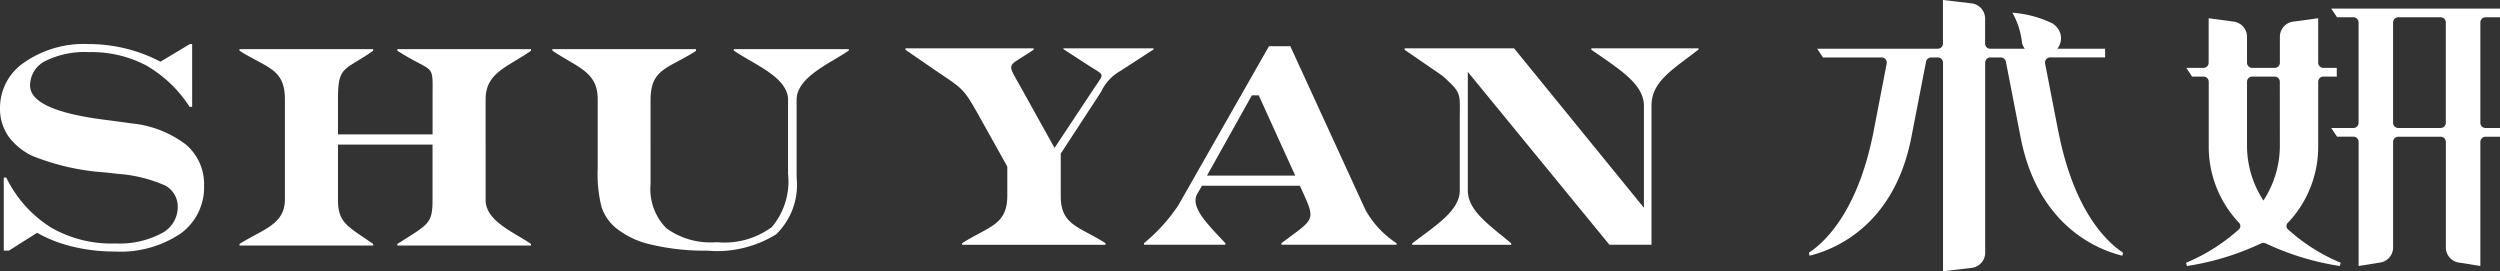 <svg xmlns="http://www.w3.org/2000/svg" width="129.04" height="14" viewBox="0 0 129.04 14">
  <rect x="0" y="0" width="129.04" height="14" fill="#333333" stroke="none"/>
  <g id="图层_x0020_1" transform="translate(0 -5)">
    <g id="_385491640" transform="translate(0 5)">
      <path id="_385491784" d="M10.487.73h0a.269.269,0,0,1,.281-.254h2.16a.269.269,0,0,1,.281.254V5.936a.269.269,0,0,1-.281.254h-2.16a.269.269,0,0,1-.281-.254V.73ZM7.592.475h.833A.269.269,0,0,1,8.706.73V5.936a.269.269,0,0,1-.282.254H7.295l.3.449h.833a.269.269,0,0,1,.281.255v6.42l1.063-.172a.789.789,0,0,0,.716-.754V6.895a.269.269,0,0,1,.281-.255h2.161a.269.269,0,0,1,.281.255v5.493a.789.789,0,0,0,.716.754l1.065.172V6.895a.269.269,0,0,1,.28-.255h.735V6.191h-.735a.268.268,0,0,1-.28-.254V.73a.268.268,0,0,1,.28-.254h.735V.027H7.295l.3.449Z" transform="translate(113.034 0.416)" fill="#fff" fill-rule="evenodd"/>
      <path id="_385491208" d="M11.683,6.667h0a5.177,5.177,0,0,1-.848,2.8,5.183,5.183,0,0,1-.847-2.8V3.324a.268.268,0,0,1,.28-.255H11.4a.269.269,0,0,1,.281.255Zm.411,3.953a5.707,5.707,0,0,0,1.568-3.953V3.324a.268.268,0,0,1,.28-.255h.679V2.62h-.679a.269.269,0,0,1-.28-.255V.057L12.4.229a.791.791,0,0,0-.716.755V2.365a.269.269,0,0,1-.281.255H10.268a.269.269,0,0,1-.28-.255V.984A.791.791,0,0,0,9.271.229L8.008.057V2.365a.269.269,0,0,1-.28.255H6.852l.3.449h.58a.268.268,0,0,1,.28.255V6.667a5.707,5.707,0,0,0,1.568,3.953.237.237,0,0,1-.02.344A9.614,9.614,0,0,1,6.84,12.68l.049.166a13.85,13.85,0,0,0,3.805-1.157.309.309,0,0,1,.282,0,13.838,13.838,0,0,0,3.8,1.157l.049-.166a9.625,9.625,0,0,1-2.716-1.717.237.237,0,0,1-.02-.344h0Z" transform="translate(105.994 0.884)" fill="#fff" fill-rule="evenodd"/>
      <path id="_385491856" d="M18.528,6.77l-.681-3.506a.264.264,0,0,1,.277-.3h2.823V2.516H18.478a.864.864,0,0,0,.15-.814.993.993,0,0,0-.389-.488A5.638,5.638,0,0,0,16.162.657a4.006,4.006,0,0,1,.5,1.585.864.864,0,0,0,.142.274H15.034a.269.269,0,0,1-.281-.255V.927a.791.791,0,0,0-.716-.755L12.577,0V2.261a.269.269,0,0,1-.281.255H6.085l.3.449H9.4a.264.264,0,0,1,.276.3L9,6.77C8.194,10.911,6.486,12.5,5.66,13.041l.031.158c1.226-.3,4.359-1.5,5.256-6.116l.759-3.907a.273.273,0,0,1,.276-.211H12.3a.269.269,0,0,1,.281.254V14l1.46-.172a.79.79,0,0,0,.716-.755V3.219a.269.269,0,0,1,.281-.254h.511a.274.274,0,0,1,.276.211l.759,3.907c.9,4.618,4.03,5.82,5.256,6.116l.031-.158c-.826-.543-2.533-2.13-3.339-6.271h0Z" transform="translate(87.71 0)" fill="#fff" fill-rule="evenodd"/>
      <path id="_385491520" d="M9.752.167l-1.47.882A7.8,7.8,0,0,0,6.653.412a8.071,8.071,0,0,0-2.1-.274,5.391,5.391,0,0,0-3.281.935A2.827,2.827,0,0,0,0,3.441,2.5,2.5,0,0,0,.423,4.883,3.209,3.209,0,0,0,1.689,5.919,12.25,12.25,0,0,0,5.4,6.762c.292.03.518.055.675.076a7.257,7.257,0,0,1,2.475.613,1.235,1.235,0,0,1,.624,1.117A1.525,1.525,0,0,1,8.31,9.922a4.63,4.63,0,0,1-2.354.508,6.22,6.22,0,0,1-3.314-.818A6.242,6.242,0,0,1,.326,7.032H.194V10.8H.46L1.915,9.88a6.949,6.949,0,0,0,1.749.692,9.015,9.015,0,0,0,2.252.274A5.583,5.583,0,0,0,9.3,9.934a2.934,2.934,0,0,0,1.233-2.485,2.669,2.669,0,0,0-.956-2.139,5.541,5.541,0,0,0-2.817-1.08c-.336-.048-.8-.113-1.408-.19q-3.794-.493-3.8-1.756a1.414,1.414,0,0,1,.8-1.278A4.607,4.607,0,0,1,4.6.554a6.057,6.057,0,0,1,2.937.683A6.522,6.522,0,0,1,9.784,3.376h.134V.138H9.784l-.032.03Zm17.656,10.29v.082h-6.9v-.082c1.608-1.024,1.818-1.031,1.818-2.293V5.328H17.445V8.164c0,1.229.5,1.369,1.817,2.293v.082h-6.9v-.082c1.177-.749,2.343-.992,2.343-2.293V2.983c0-1.579-.921-1.6-2.343-2.5V.4h6.9V.482c-1.482,1.045-1.817.753-1.817,2.474V4.8h4.883V2.983c0-1.979.153-1.246-1.818-2.5V.4h6.9V.482c-1.2.843-2.344,1.128-2.344,2.5V8.192c0,1.1,1.505,1.676,2.344,2.266h0ZM62.3,6.927h4.554L64.971,2.784h-.354ZM60.836,8.433,65.5.248h1.1l3.877,8.445a4.867,4.867,0,0,0,1.607,1.724v.08H66.144v-.08c1.624-1.23,1.783-1.126,1.152-2.523l-.2-.442H62.04l-.241.417c-.394.683.563,1.6,1.449,2.547v.08h-4.2v-.08a8.977,8.977,0,0,0,1.791-1.983h0ZM58.886.358h.656V.416L57.826,1.529A2.379,2.379,0,0,0,56.837,2.6L54.752,5.792V8c0,1.492.965,1.559,2.309,2.414V10.5h-7.4v-.083c1.381-.879,2.332-.926,2.332-2.459V6.463l-1.37-2.455c-.939-1.685-.879-1.508-2.47-2.6L46.738.434V.358h6.613V.43c-1.391.956-1.424.567-.644,1.969l1.724,3.1,2.01-3.032c.581-.875.6-.668-.236-1.213L54.888.4V.358h4ZM87.67.429V.358H82.138V.429c1.427,1,2.715,1.758,2.715,2.9v5.26L78.15.358H72.5V.434l1.977,1.358c1,.931.87.814.87,2.372V7.7c0,1.044-1.278,1.829-2.455,2.725V10.5h5.112v-.073c-1.1-.93-2.242-1.671-2.242-2.736V1.573l6.28,7.667,1.03,1.256h2.171V3.325c0-1.252,1.074-1.855,2.422-2.9h0ZM29.288.4h6.634V.494c-1.47.936-2.343.911-2.343,2.544V7.382A2.869,2.869,0,0,0,34.4,9.649a3.886,3.886,0,0,0,2.594.715,4.117,4.117,0,0,0,2.846-.781,3.653,3.653,0,0,0,.836-2.749V3.018c0-1.168-1.756-1.825-2.8-2.544V.4h5.936V.473c-.98.673-2.694,1.37-2.694,2.544v4.01a3.556,3.556,0,0,1-1.056,2.931,5.786,5.786,0,0,1-3.565.843,11.88,11.88,0,0,1-2.891-.314,4.4,4.4,0,0,1-1.862-.894,2.4,2.4,0,0,1-.693-1.037,6.974,6.974,0,0,1-.2-2.011V2.979c0-1.434-1.084-1.641-2.342-2.505V.4h.789Z" transform="translate(0 2.136)" fill="#fff" fill-rule="evenodd"/>
    </g>
  </g>
</svg>
